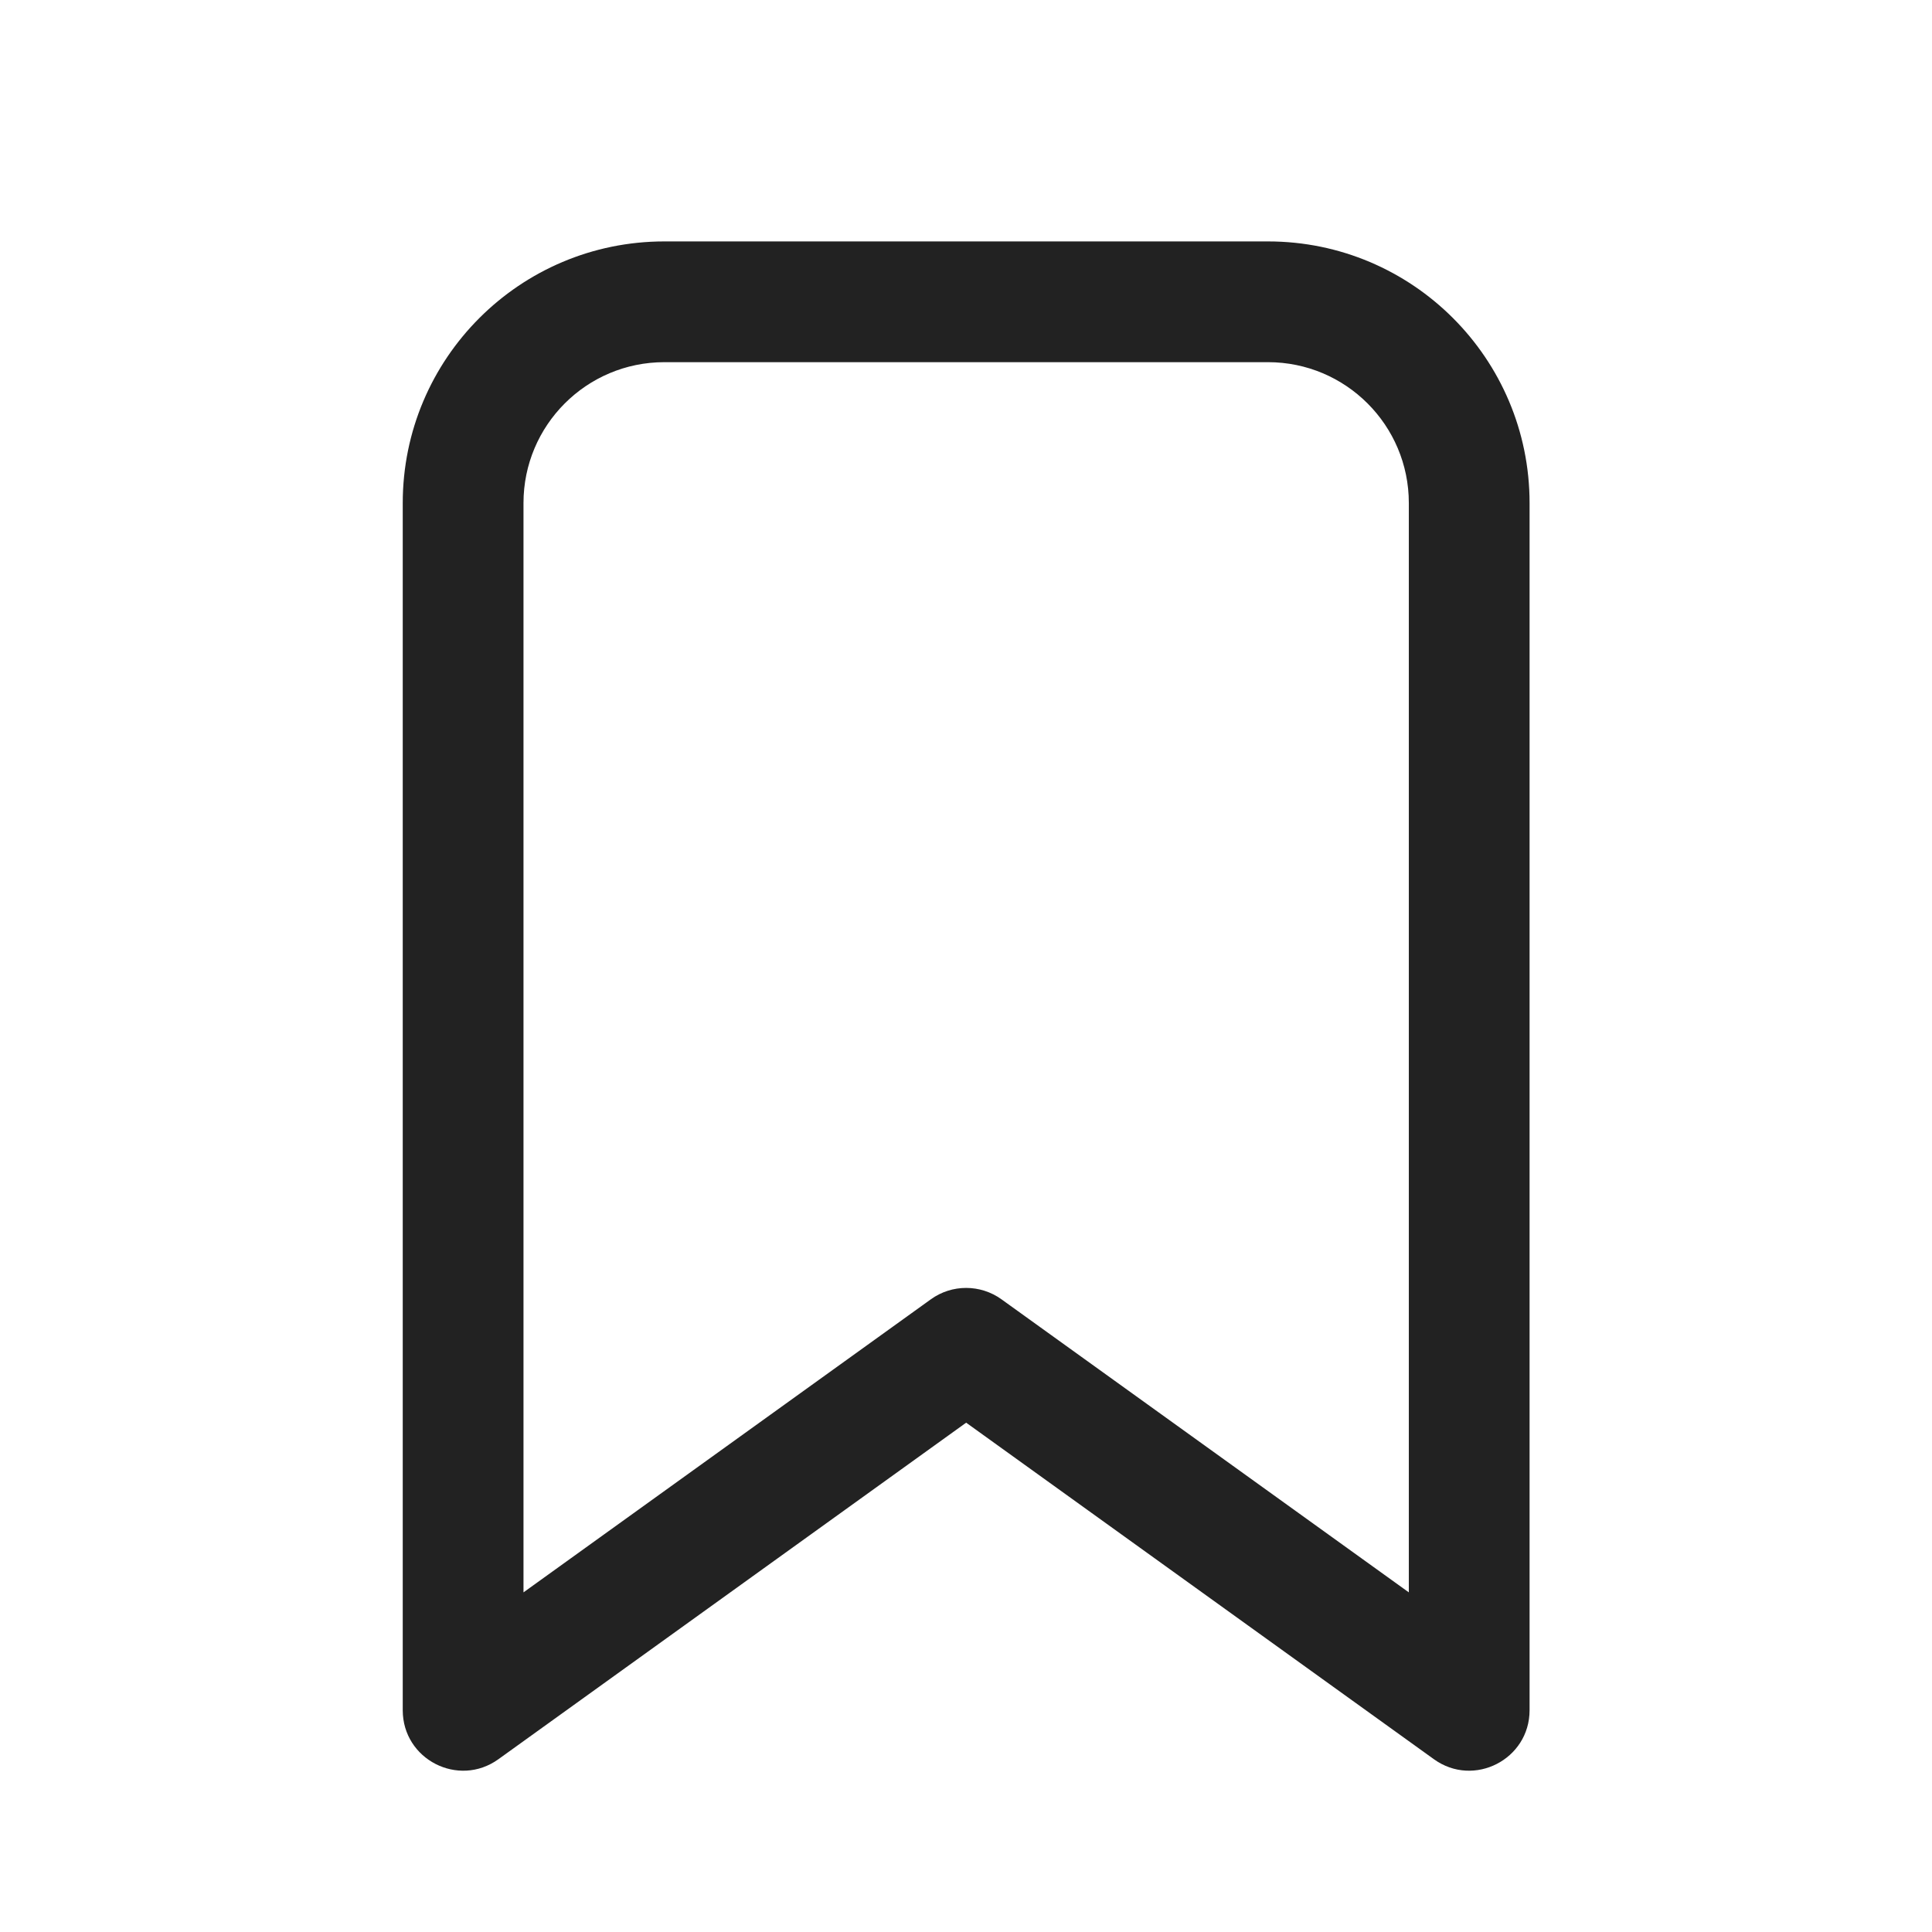 <svg width="24" height="24" viewBox="0 0 24 24" fill="none" xmlns="http://www.w3.org/2000/svg">
<g id="Size=24, Theme=Regular">
<path id="Shape" d="M6.191 21.854C5.694 22.211 5.003 21.856 5.003 21.245V6.249C5.003 4.454 6.458 2.999 8.253 2.999H15.751C17.546 2.999 19.001 4.454 19.001 6.249V21.245C19.001 21.856 18.309 22.211 17.813 21.854L12.002 17.673L6.191 21.854ZM17.501 6.249C17.501 5.283 16.718 4.499 15.751 4.499H8.253C7.286 4.499 6.503 5.283 6.503 6.249V19.781L11.564 16.14C11.825 15.952 12.178 15.952 12.44 16.14L17.501 19.781V6.249Z" fill="#222222"/>
</g>
</svg>
